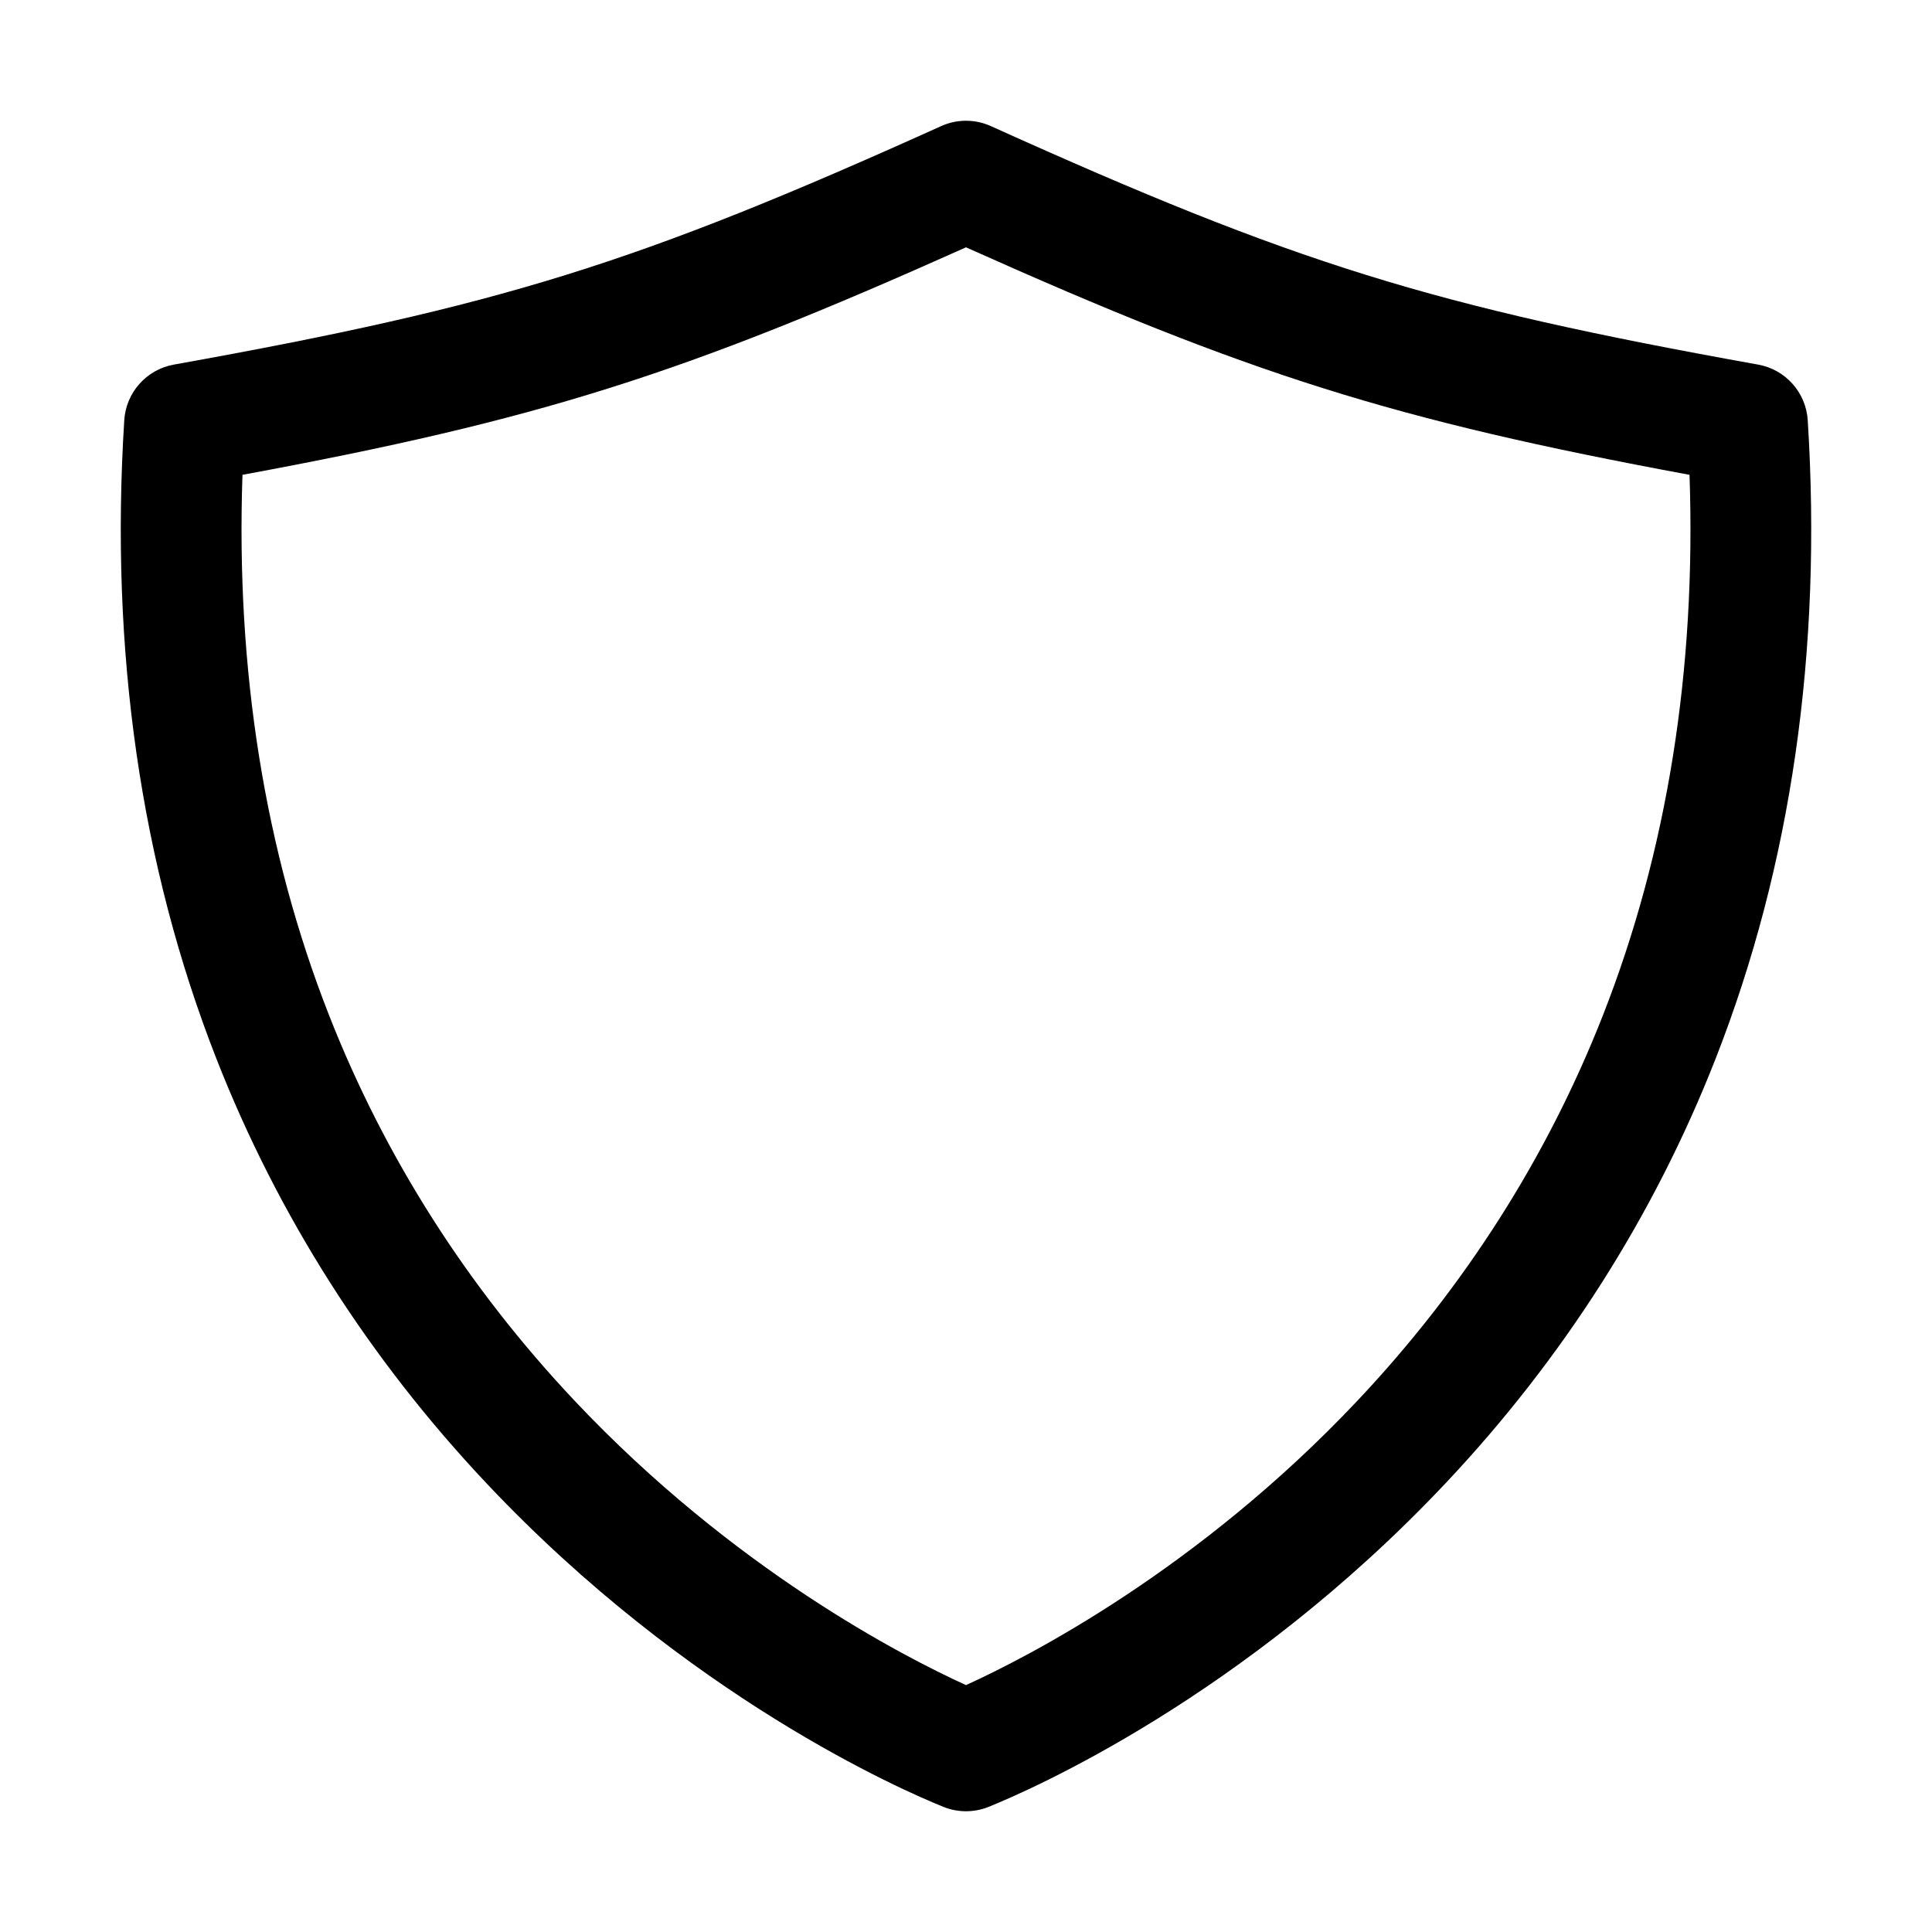 <?xml version="1.0" encoding="iso-8859-1"?>
<!-- Generator: Adobe Illustrator 24.3.0, SVG Export Plug-In . SVG Version: 6.00 Build 0)  -->
<svg version="1.1" id="Layer_1" xmlns="http://www.w3.org/2000/svg" xmlns:xlink="http://www.w3.org/1999/xlink" x="0px" y="0px"
	 viewBox="0 0 512 512" style="enable-background:new 0 0 512 512;" xml:space="preserve">
<path d="M256,480c-2.03,0-4.06-0.386-5.977-1.158c-10.84-4.366-67.623-29.016-121.074-85.727
	C97.73,359.993,73.644,322.137,57.36,280.6c-20.065-51.184-28.285-108.124-24.429-169.237c0.464-7.354,5.891-13.44,13.143-14.741
	c86.487-15.514,122.594-26.737,203.34-63.204c4.187-1.891,8.984-1.891,13.171,0c80.746,36.467,116.853,47.69,203.339,63.204
	c7.253,1.301,12.679,7.387,13.143,14.741c3.856,61.114-4.362,118.053-24.428,169.236c-16.284,41.538-40.37,79.394-71.589,112.517
	c-53.45,56.711-110.233,81.36-121.073,85.727C260.06,479.615,258.029,480,256,480z M64.259,125.835
	c-1.781,51.669,5.906,99.752,22.894,143.085c14.785,37.712,36.682,72.113,65.083,102.247
	c42.216,44.791,87.271,67.894,103.764,75.404c16.494-7.511,61.548-30.613,103.764-75.404
	c28.401-30.134,50.299-64.534,65.083-102.247c16.988-43.334,24.674-91.416,22.894-143.085
	C369.142,111.273,331.271,99.269,256,65.544C180.729,99.269,142.859,111.272,64.259,125.835z"/>
</svg>
